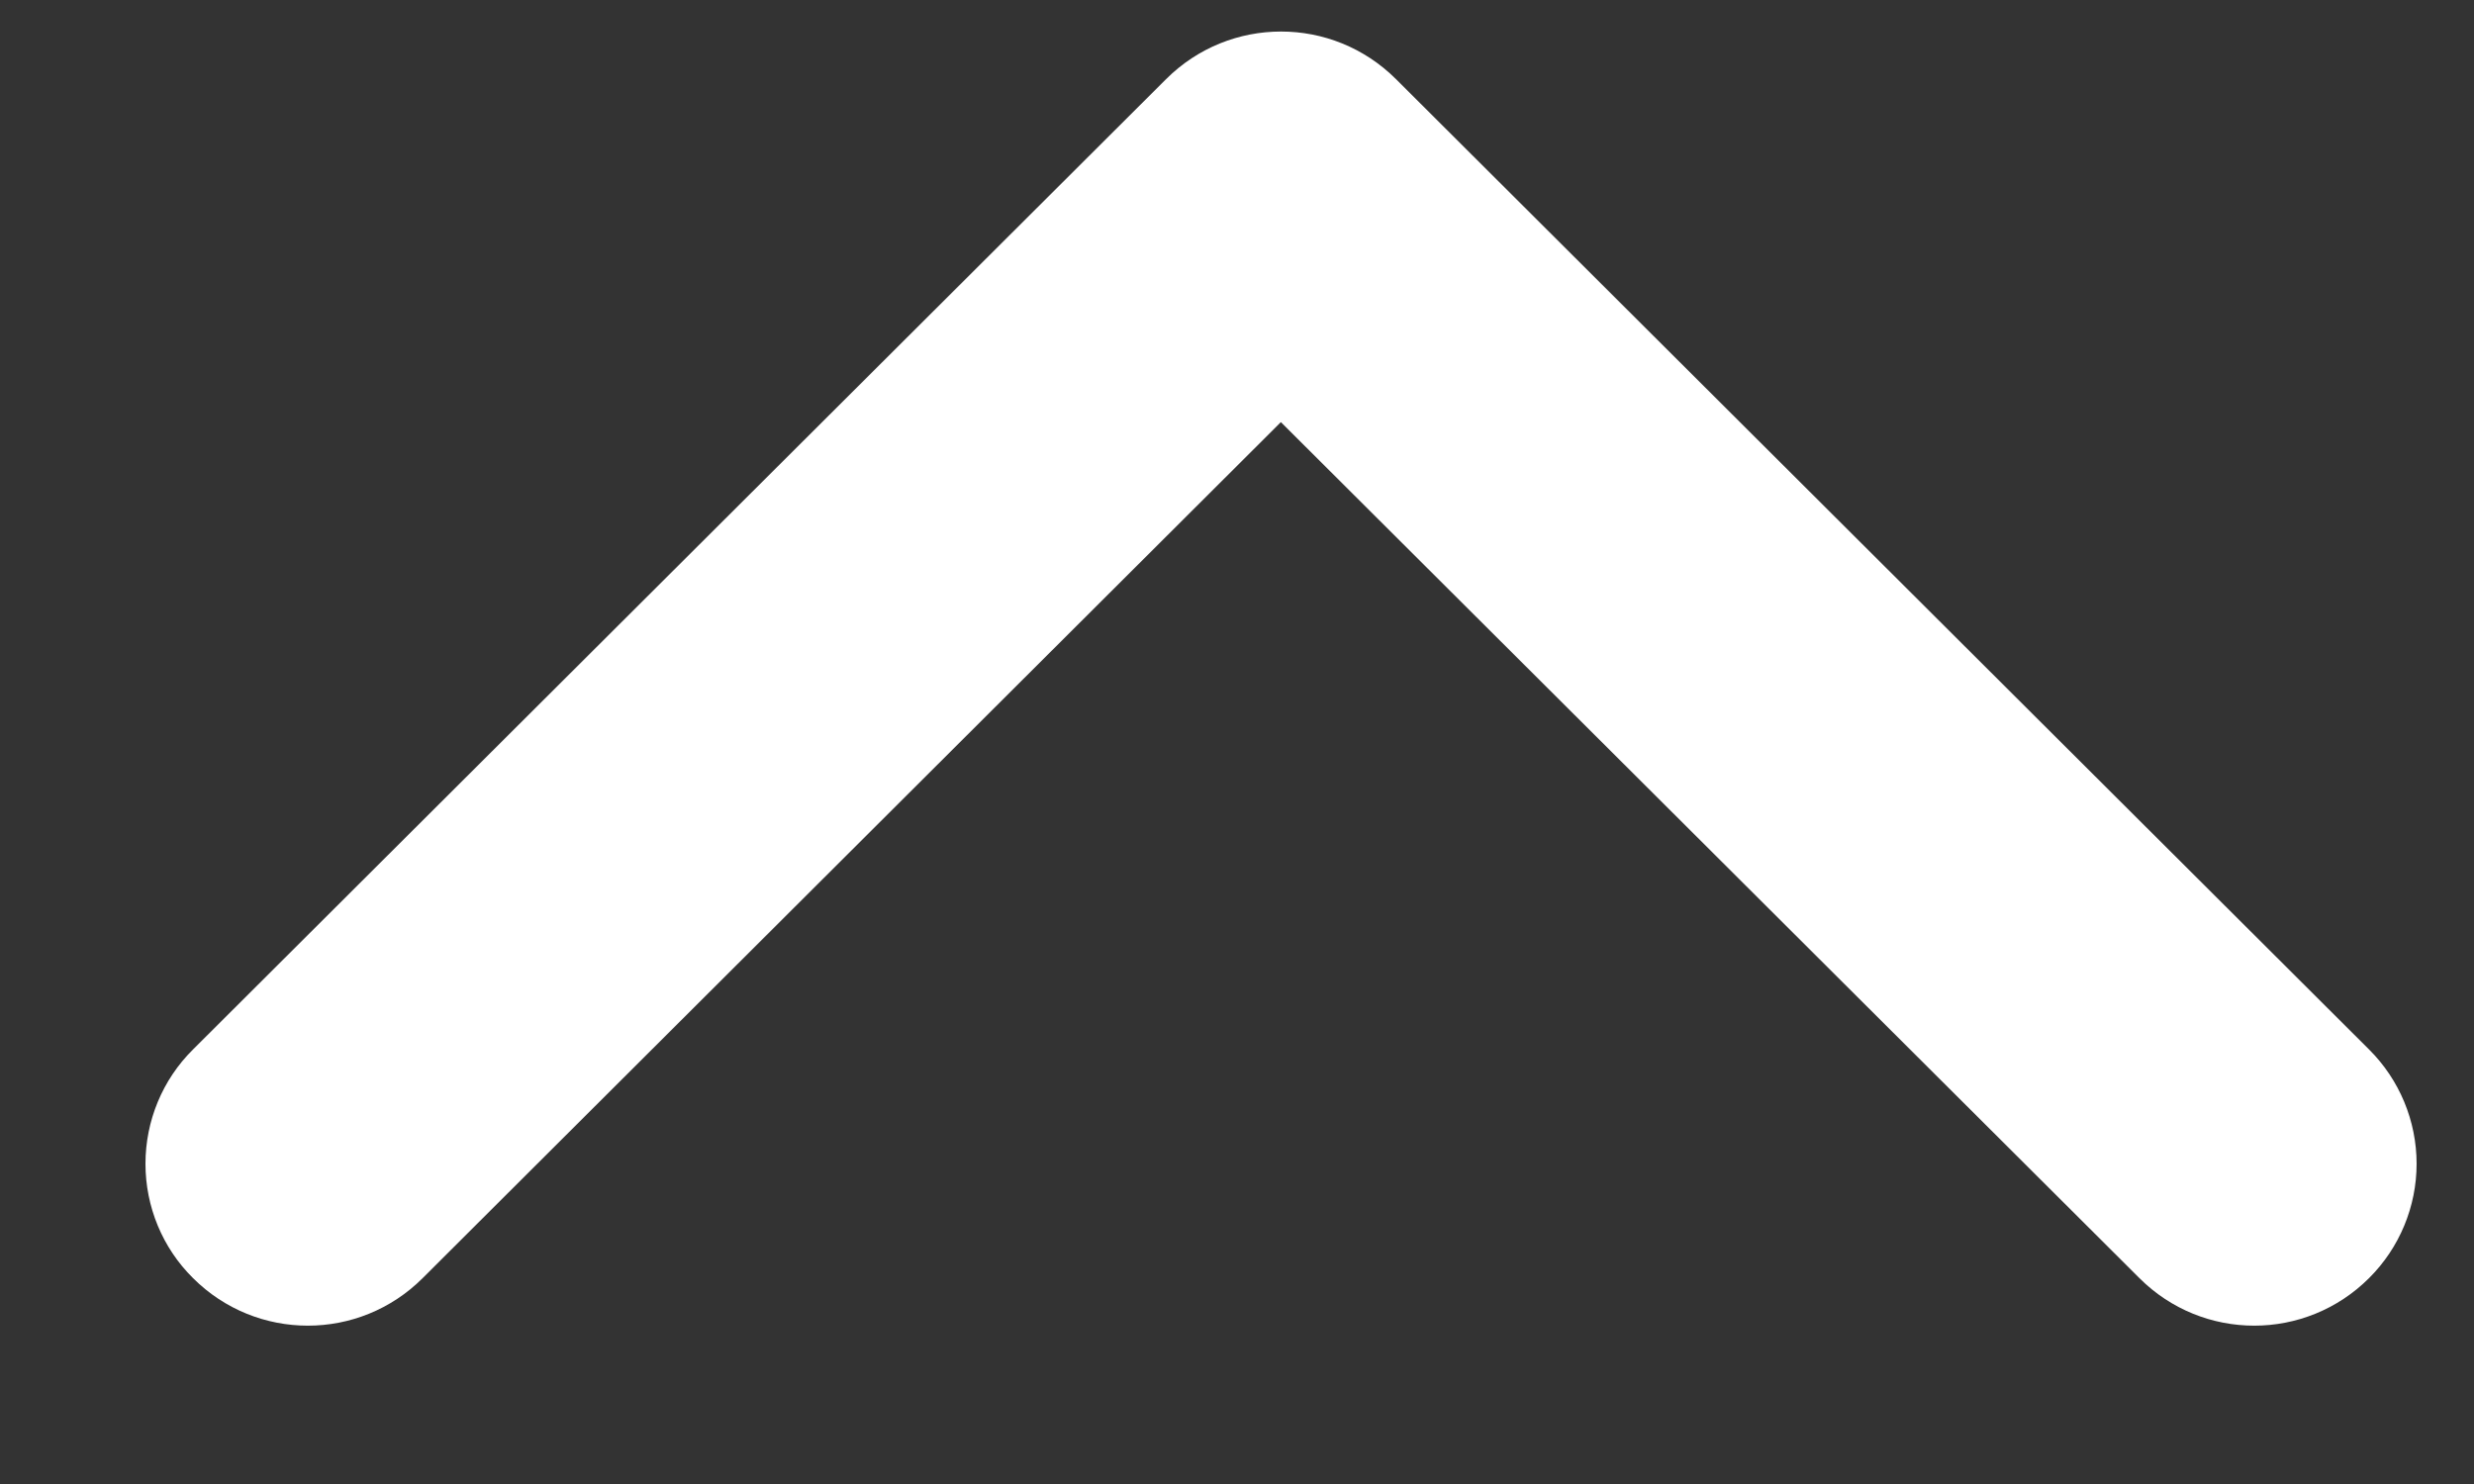 <svg width="15" height="9" viewBox="0 0 15 9" fill="none" xmlns="http://www.w3.org/2000/svg">
<rect x="0" y="0" width="15" height="9" fill="#333333" stroke="none"/>
<path fill-rule="evenodd" clip-rule="evenodd" d="M7.766 2.56L12.971 7.751C13.356 8.136 13.979 8.136 14.364 7.751C14.548 7.568 14.652 7.318 14.652 7.058C14.652 6.798 14.548 6.548 14.364 6.365L8.464 0.48C8.078 0.095 7.456 0.095 7.07 0.48L1.17 6.365C0.985 6.548 0.882 6.798 0.882 7.058C0.882 7.318 0.985 7.568 1.17 7.751C1.555 8.136 2.178 8.136 2.563 7.751L7.766 2.56Z" fill="white"/>
</svg>
